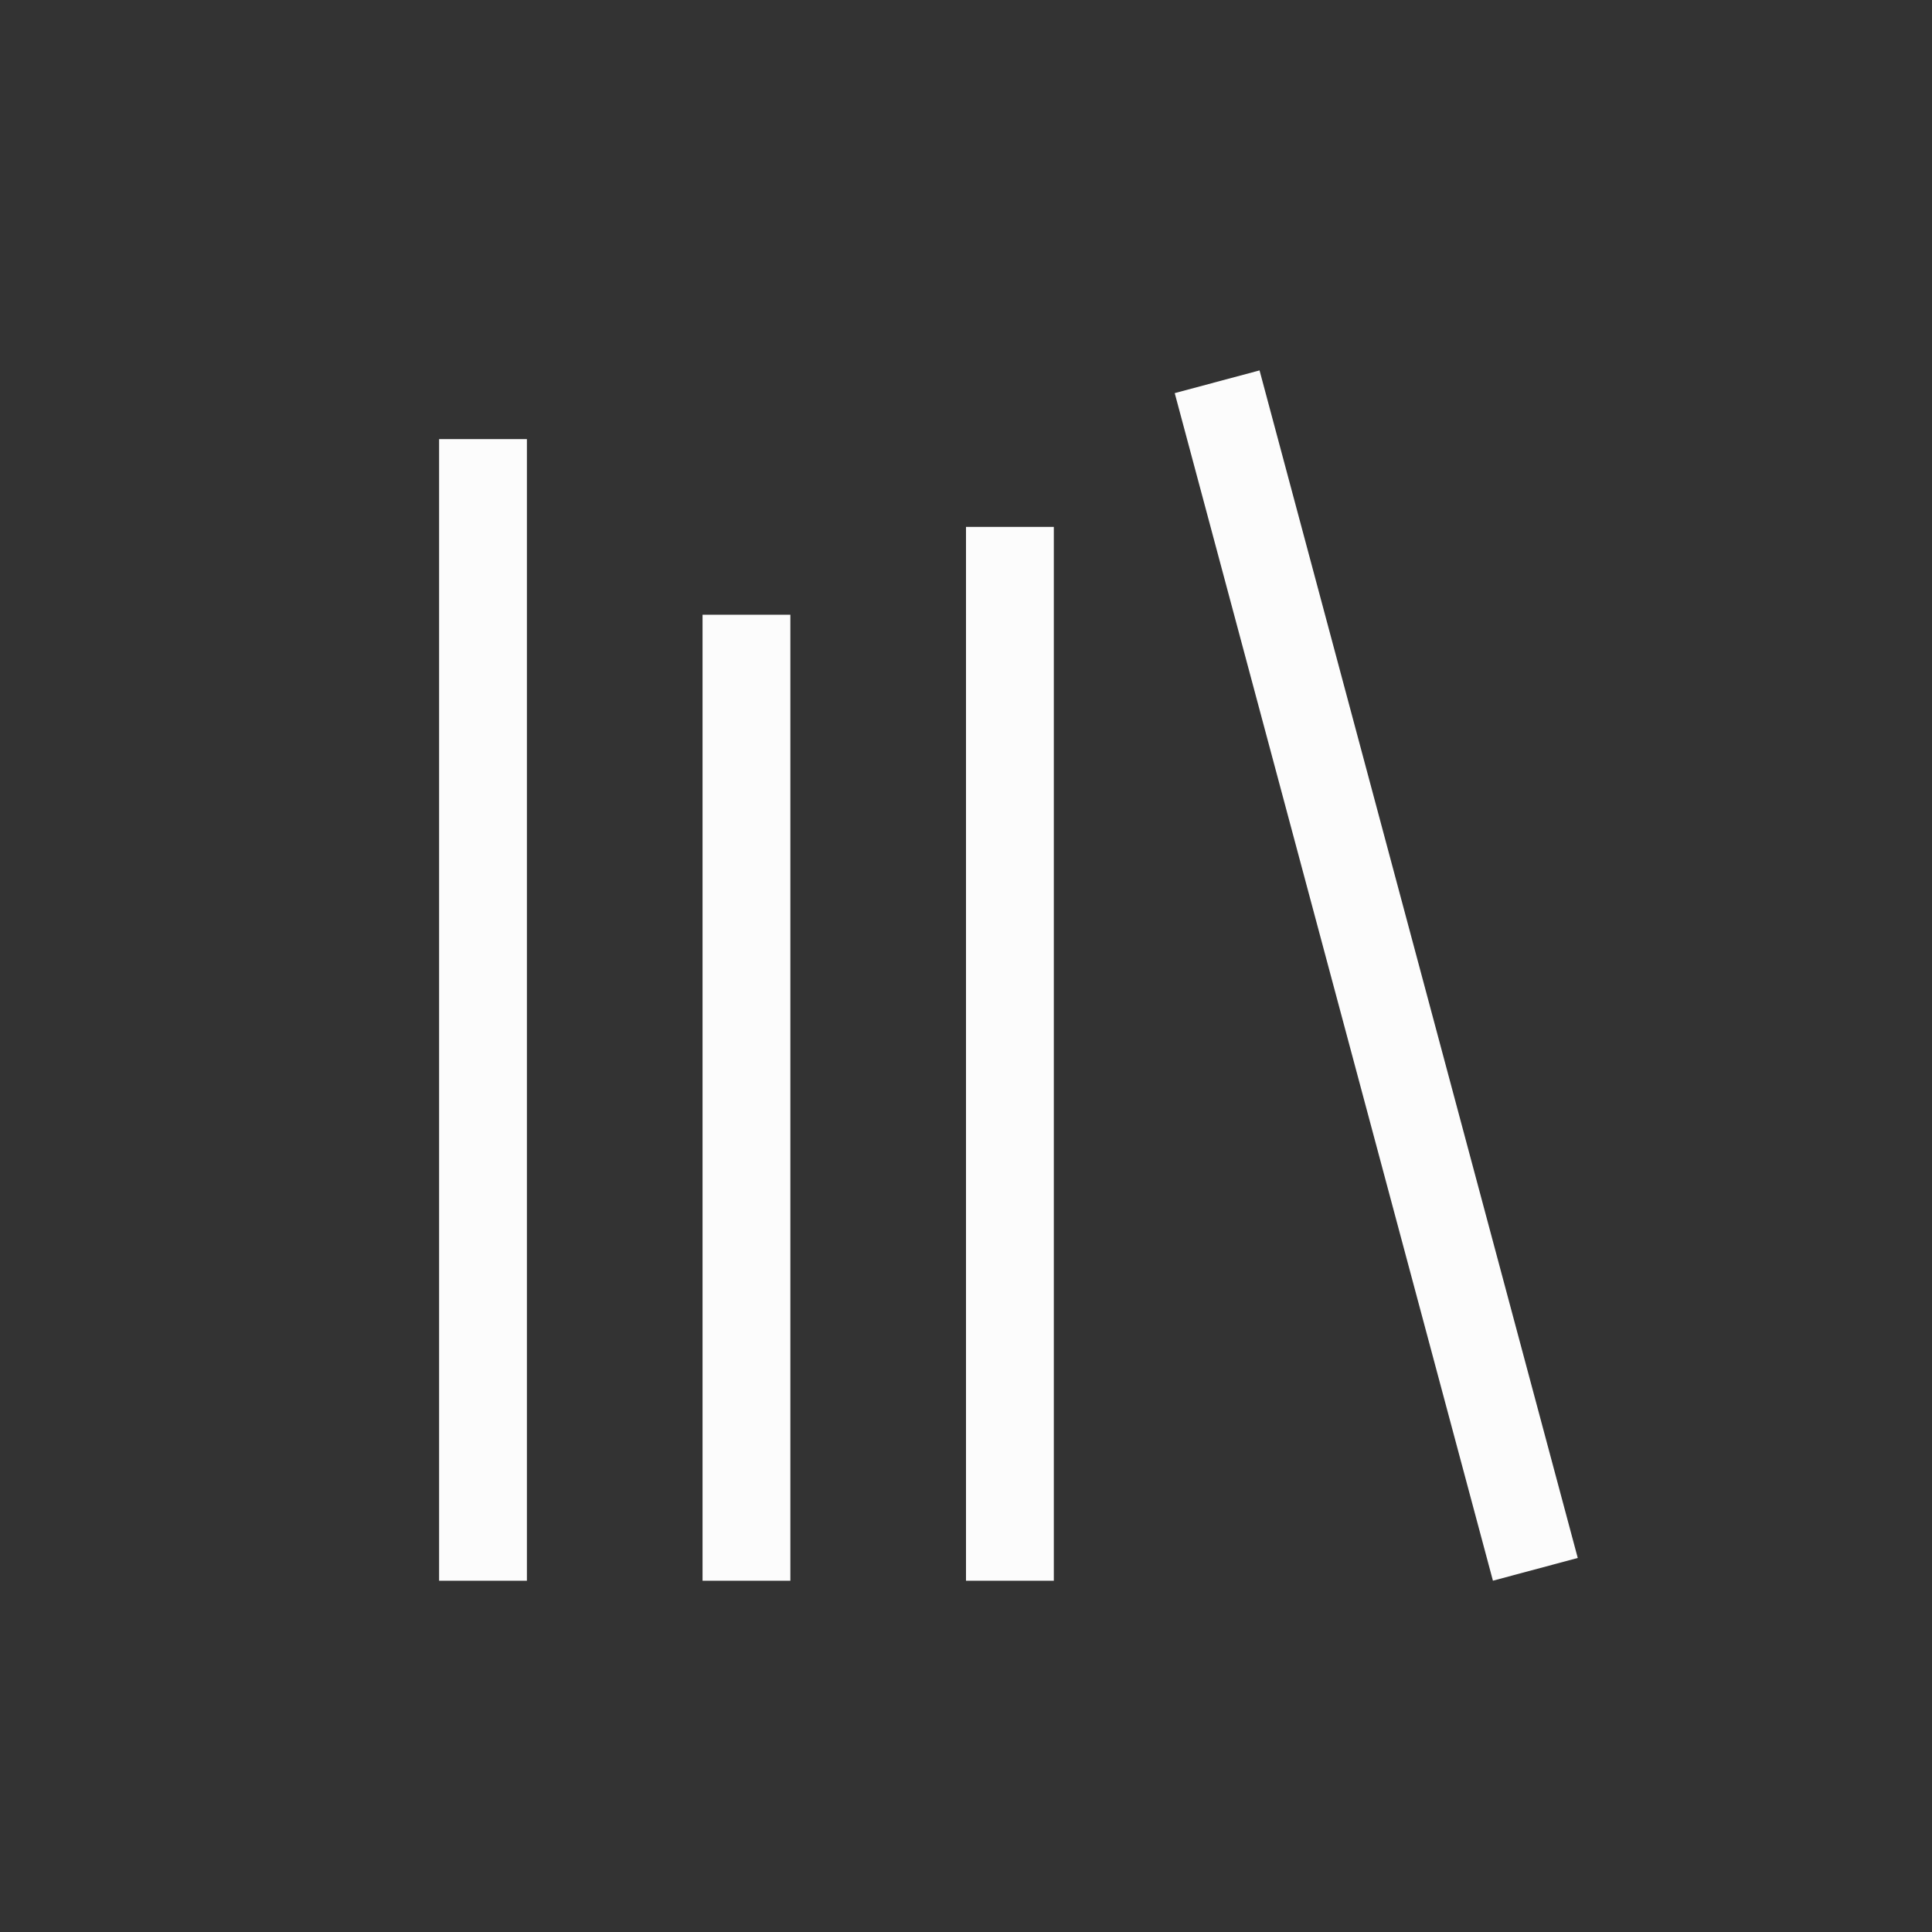 <?xml version='1.0' encoding='ASCII'?>
<svg xmlns="http://www.w3.org/2000/svg" width="16" height="16" viewBox="-3 -3 22 22">
<rect x="-3" y="-3" width="22" height="22" fill="#333333" stroke="none"/>
<defs><style id="current-color-scheme" type="text/css">.ColorScheme-Text{color:#fcfcfc; fill:currentColor;}</style></defs><path fill="currentColor" d="M2 2h1v13H2zm3 2h1v11H5zm3-1h1v12H8z" style="paint-order:stroke fill markers;fill:currentColor" class="ColorScheme-Text"/>
<path fill="currentColor" d="M9.641 4.112h1v14h-1z" style="paint-order:stroke fill markers;fill:currentColor" transform="rotate(-15)" class="ColorScheme-Text"/>
</svg>
